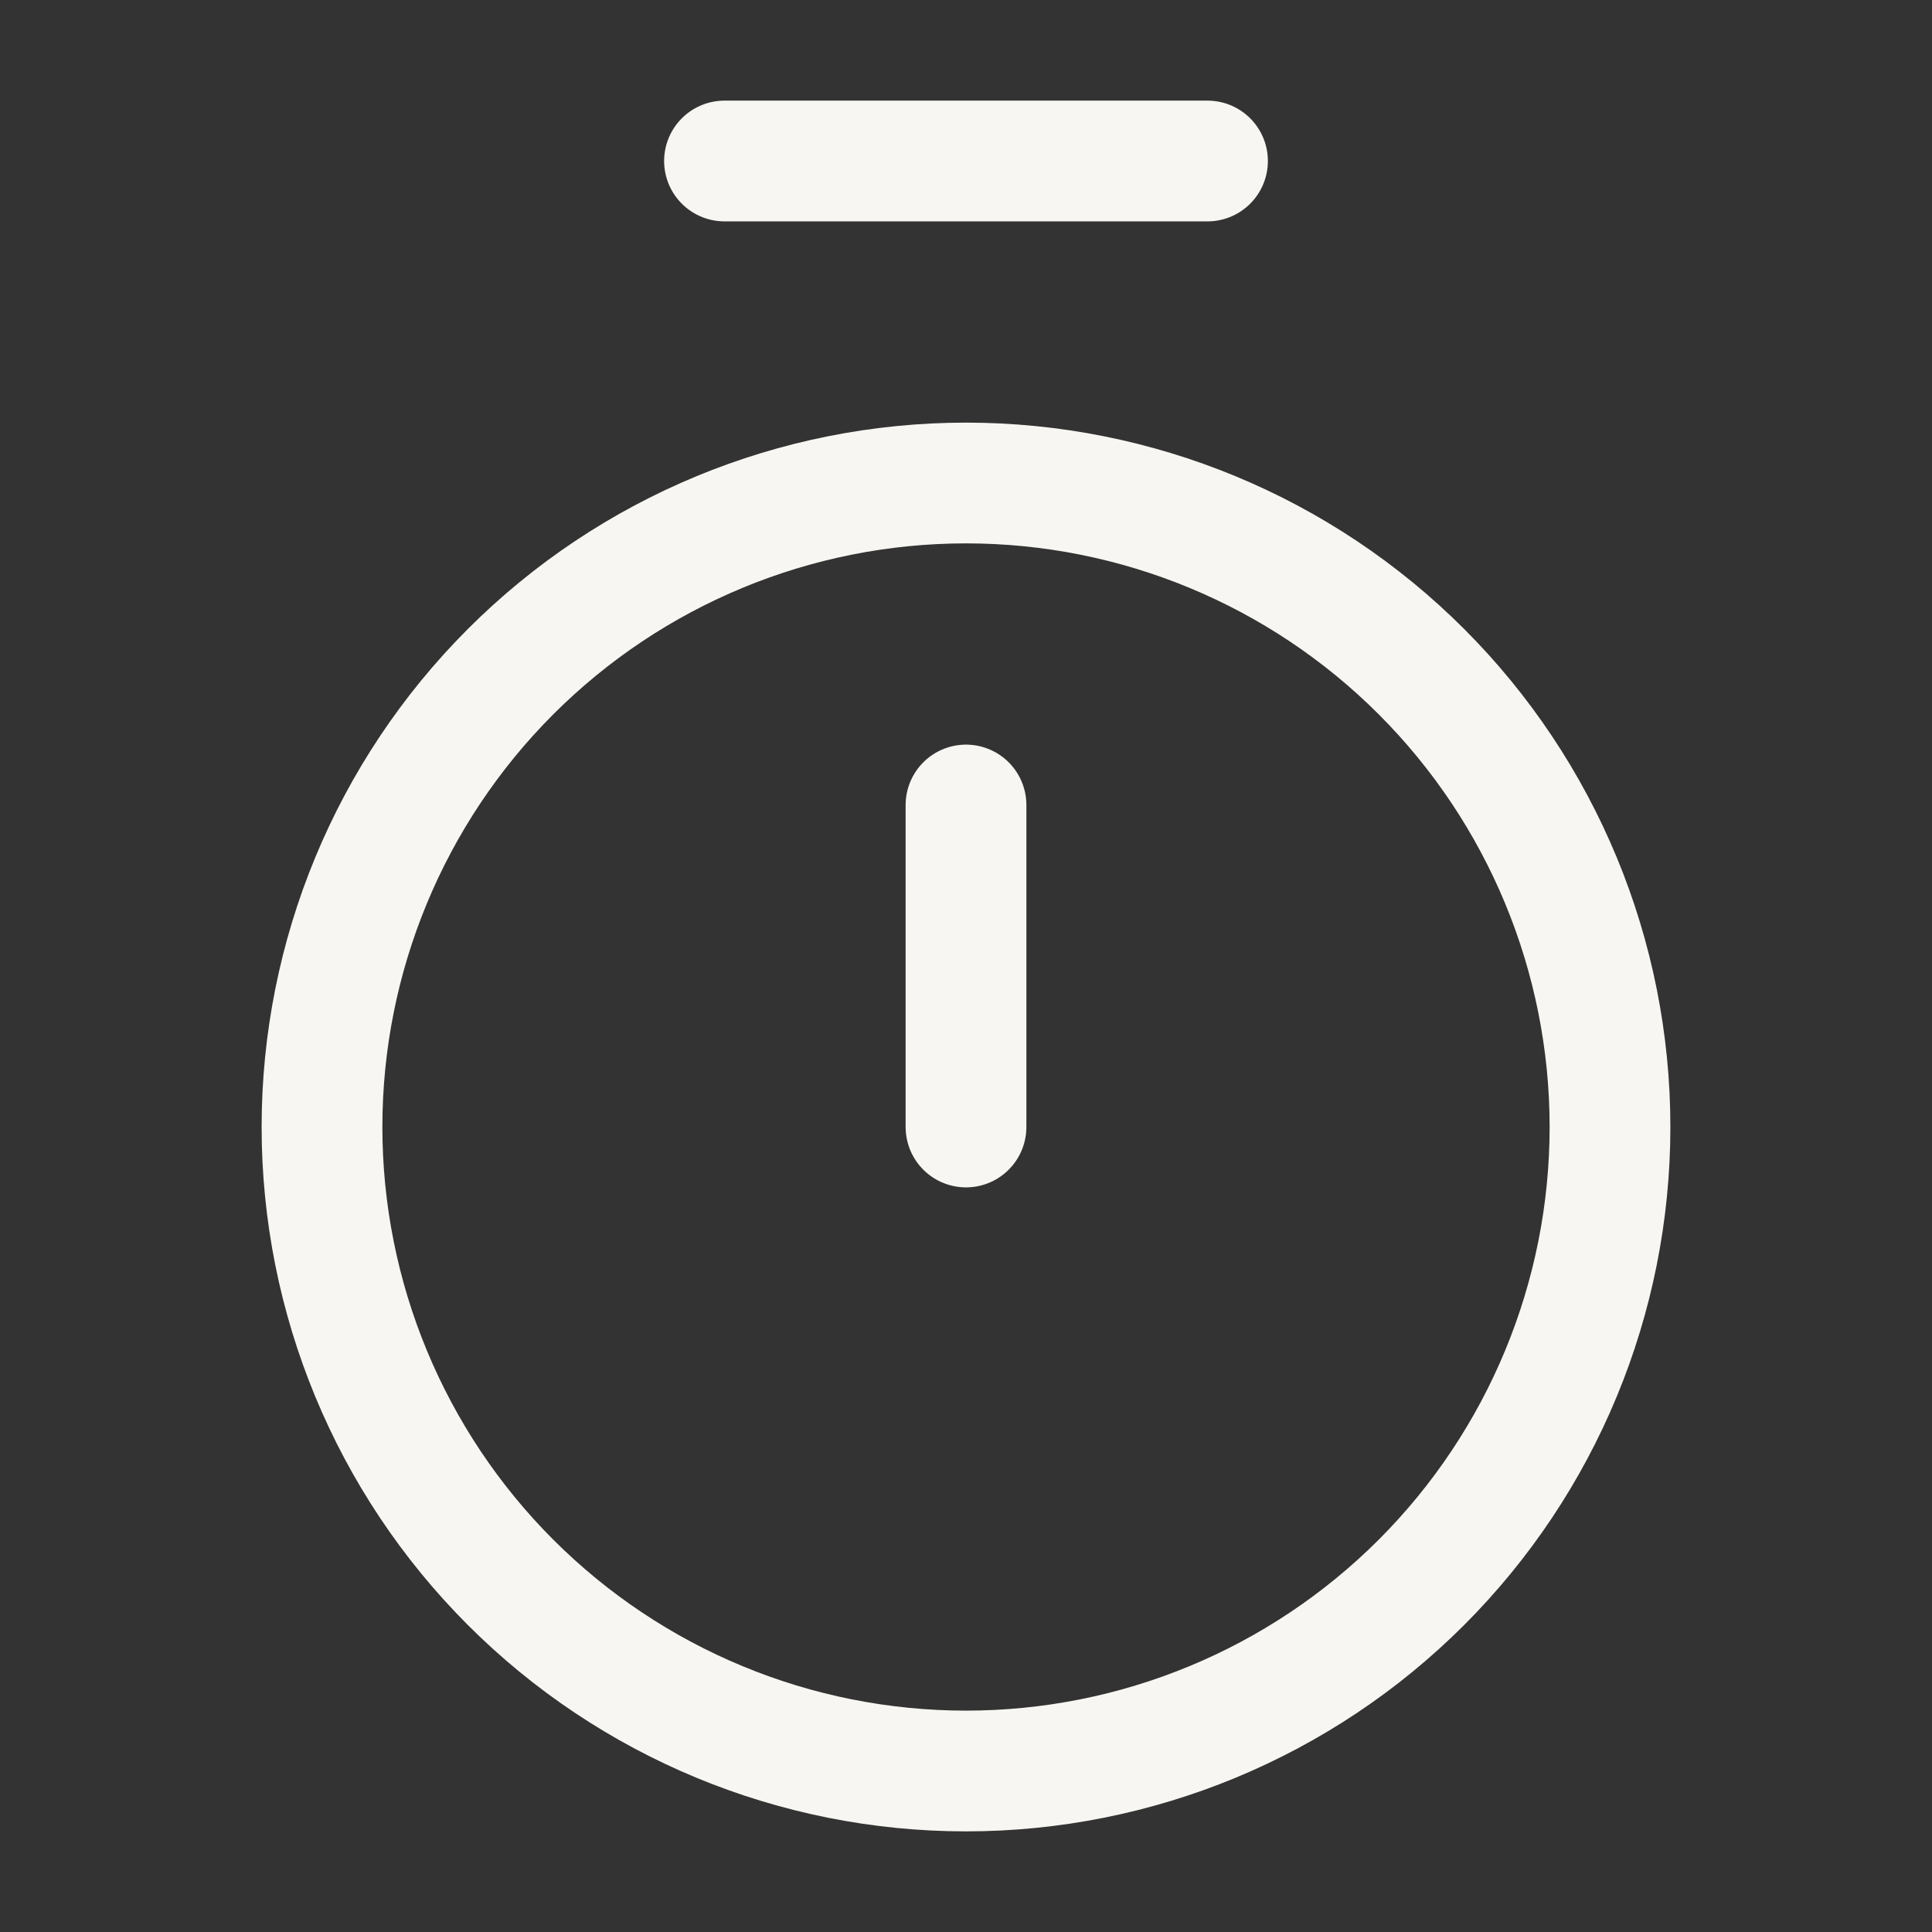 <svg width="24" height="24" viewBox="0 0 24 24" fill="none" xmlns="http://www.w3.org/2000/svg">
<rect x="0" y="0" width="24" height="24" fill="#333333" stroke="none"/>
<path d="M9 2H15H9ZM12 10V14V10ZM12 22C14.122 22 16.157 21.157 17.657 19.657C19.157 18.157 20 16.122 20 14C20 11.878 19.157 9.843 17.657 8.343C16.157 6.843 14.122 6 12 6C9.878 6 7.843 6.843 6.343 8.343C4.843 9.843 4 11.878 4 14C4 16.122 4.843 18.157 6.343 19.657C7.843 21.157 9.878 22 12 22V22Z" stroke="#F7F6F2" stroke-width="1.5" stroke-linecap="round" stroke-linejoin="round"/>
</svg>
